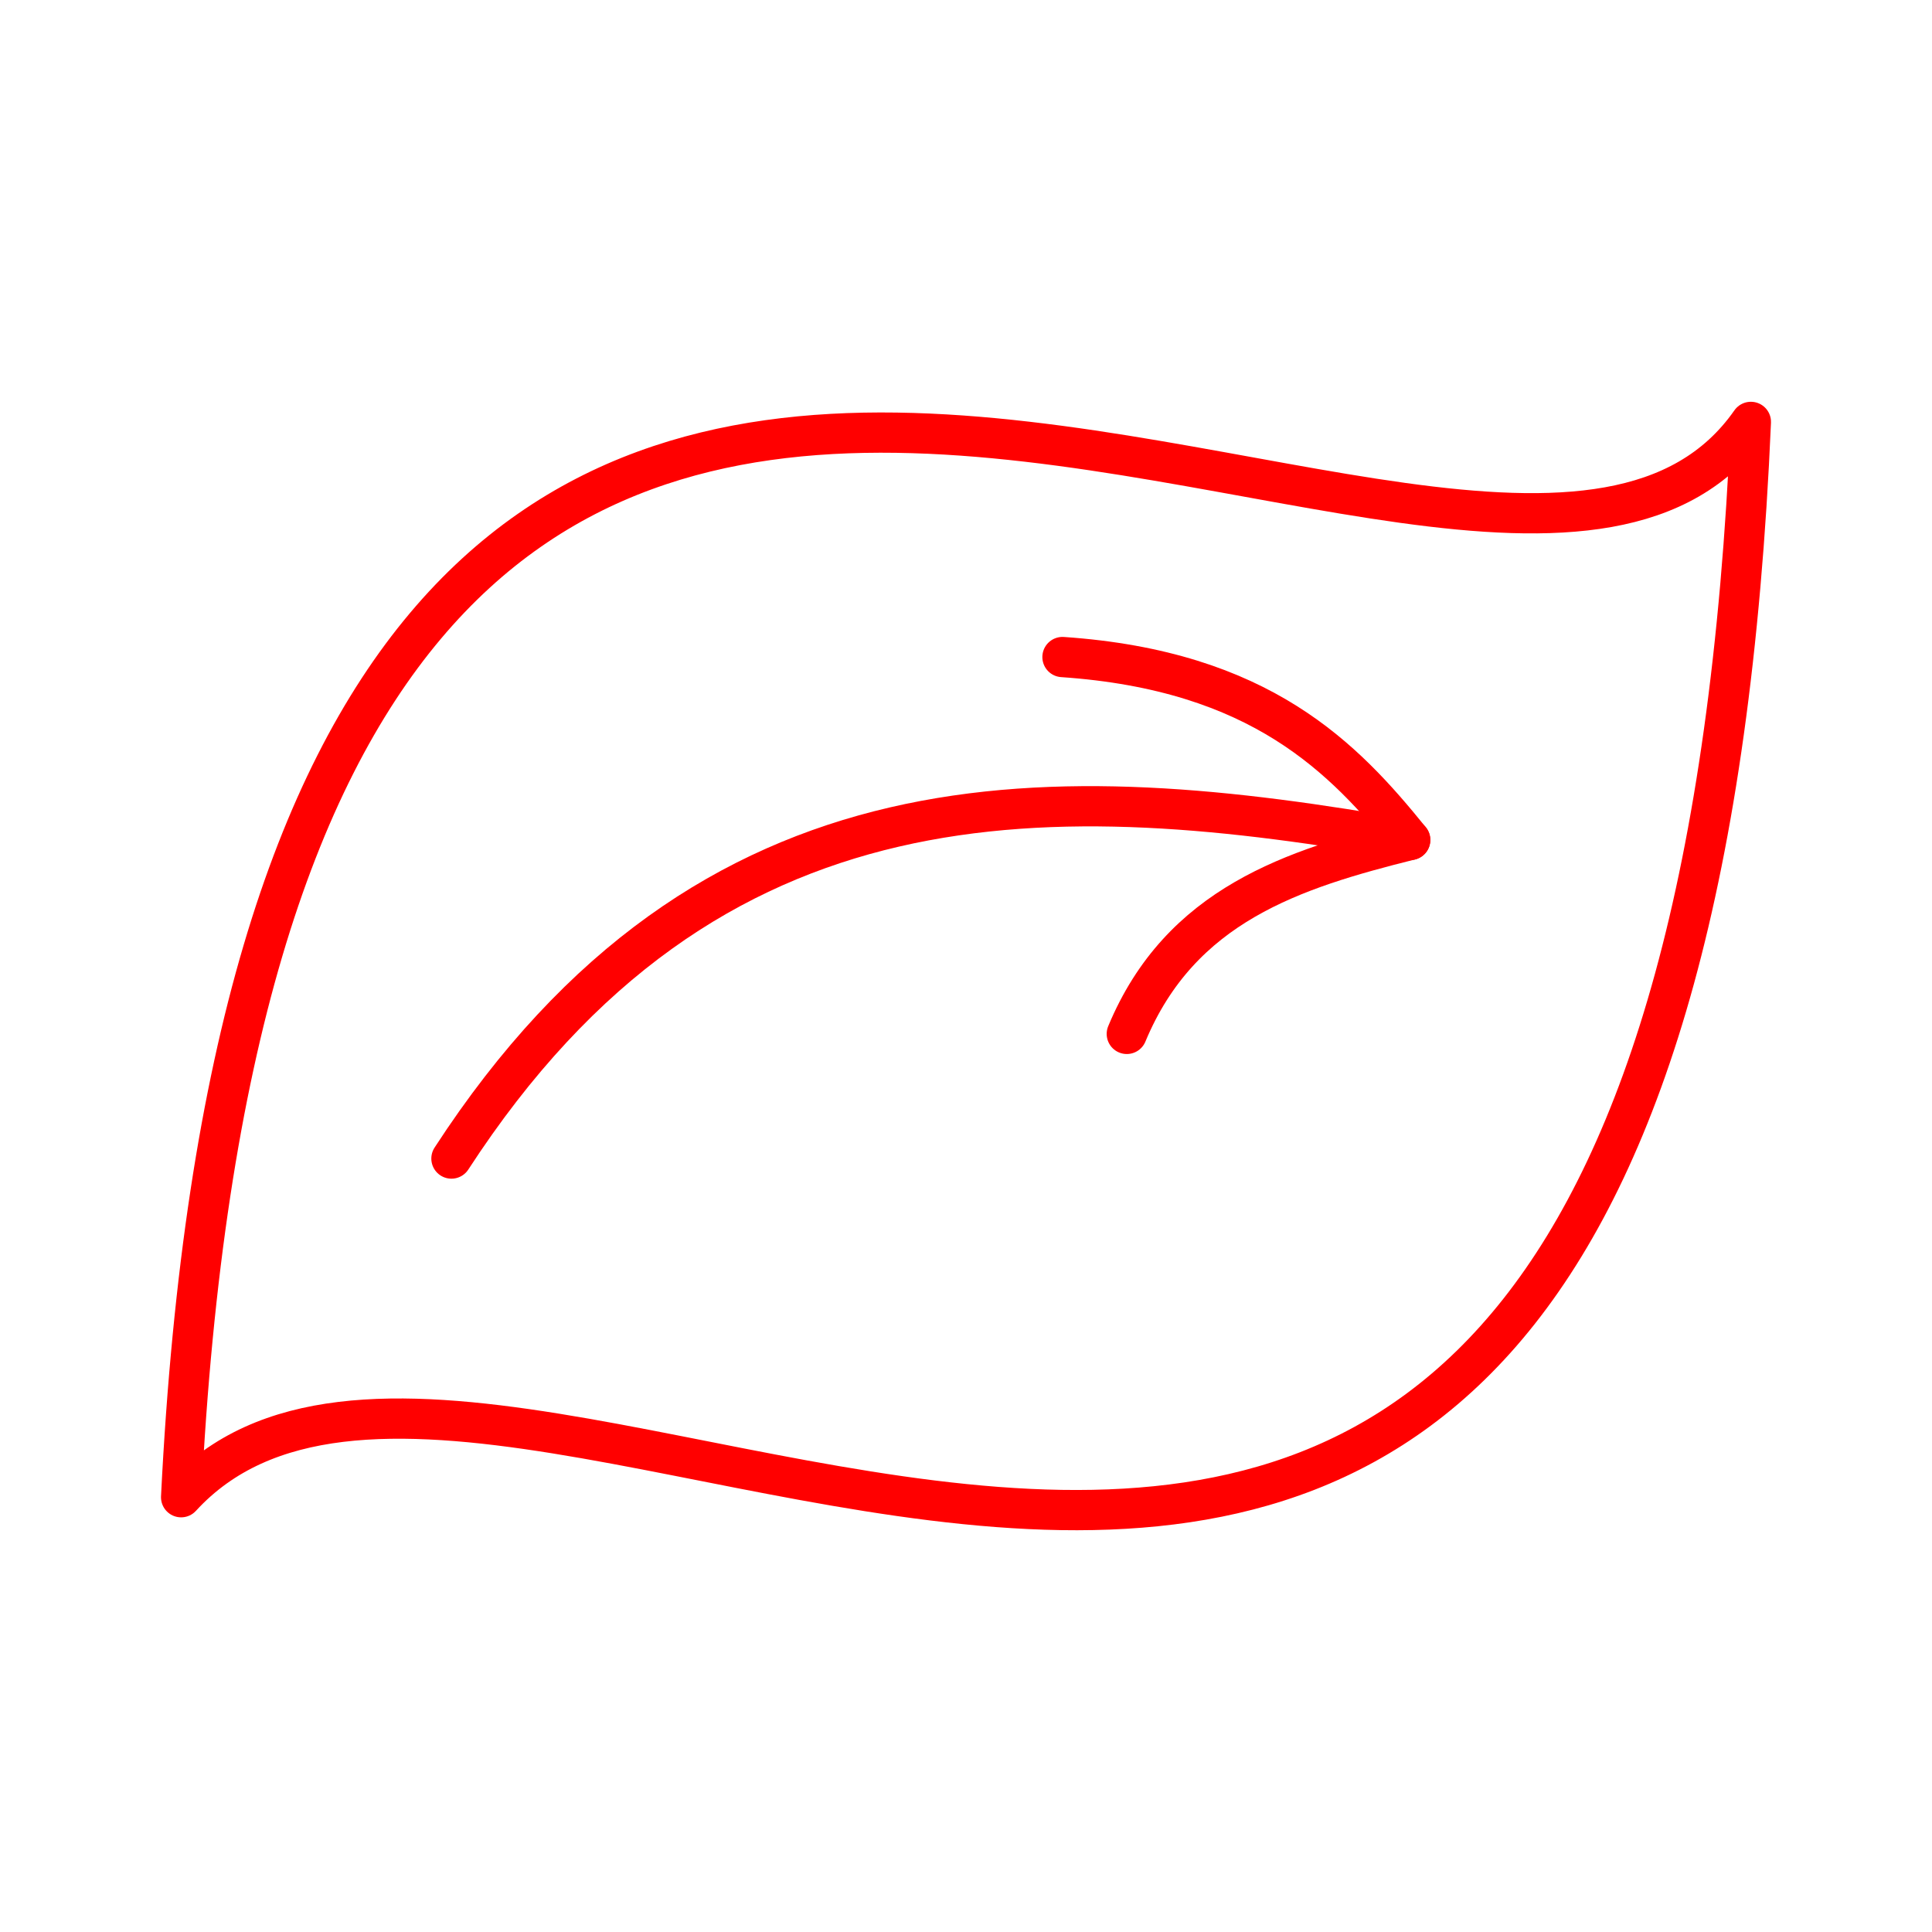 <?xml version="1.0" encoding="UTF-8"?><svg id="a" xmlns="http://www.w3.org/2000/svg" viewBox="0 0 48 48"><defs><style>.e{fill:none;stroke:#FF0000;stroke-linecap:round;stroke-linejoin:round;}</style></defs><path id="b" class="e" d="M43.5,10.482c-1.959,45.487-30.732,17.697-39,26.716C6.713-7.468,36.679,20.242,43.5,10.482Z"/><path id="c" class="e" d="M11.216,28.784c6.405-9.858,14.989-9.466,23.82-7.915"/><path id="d" class="e" d="M26.397,16.324c4.931,.337,6.996,2.514,8.639,4.544-2.904,.725-5.706,1.61-7.041,4.819"/></svg>